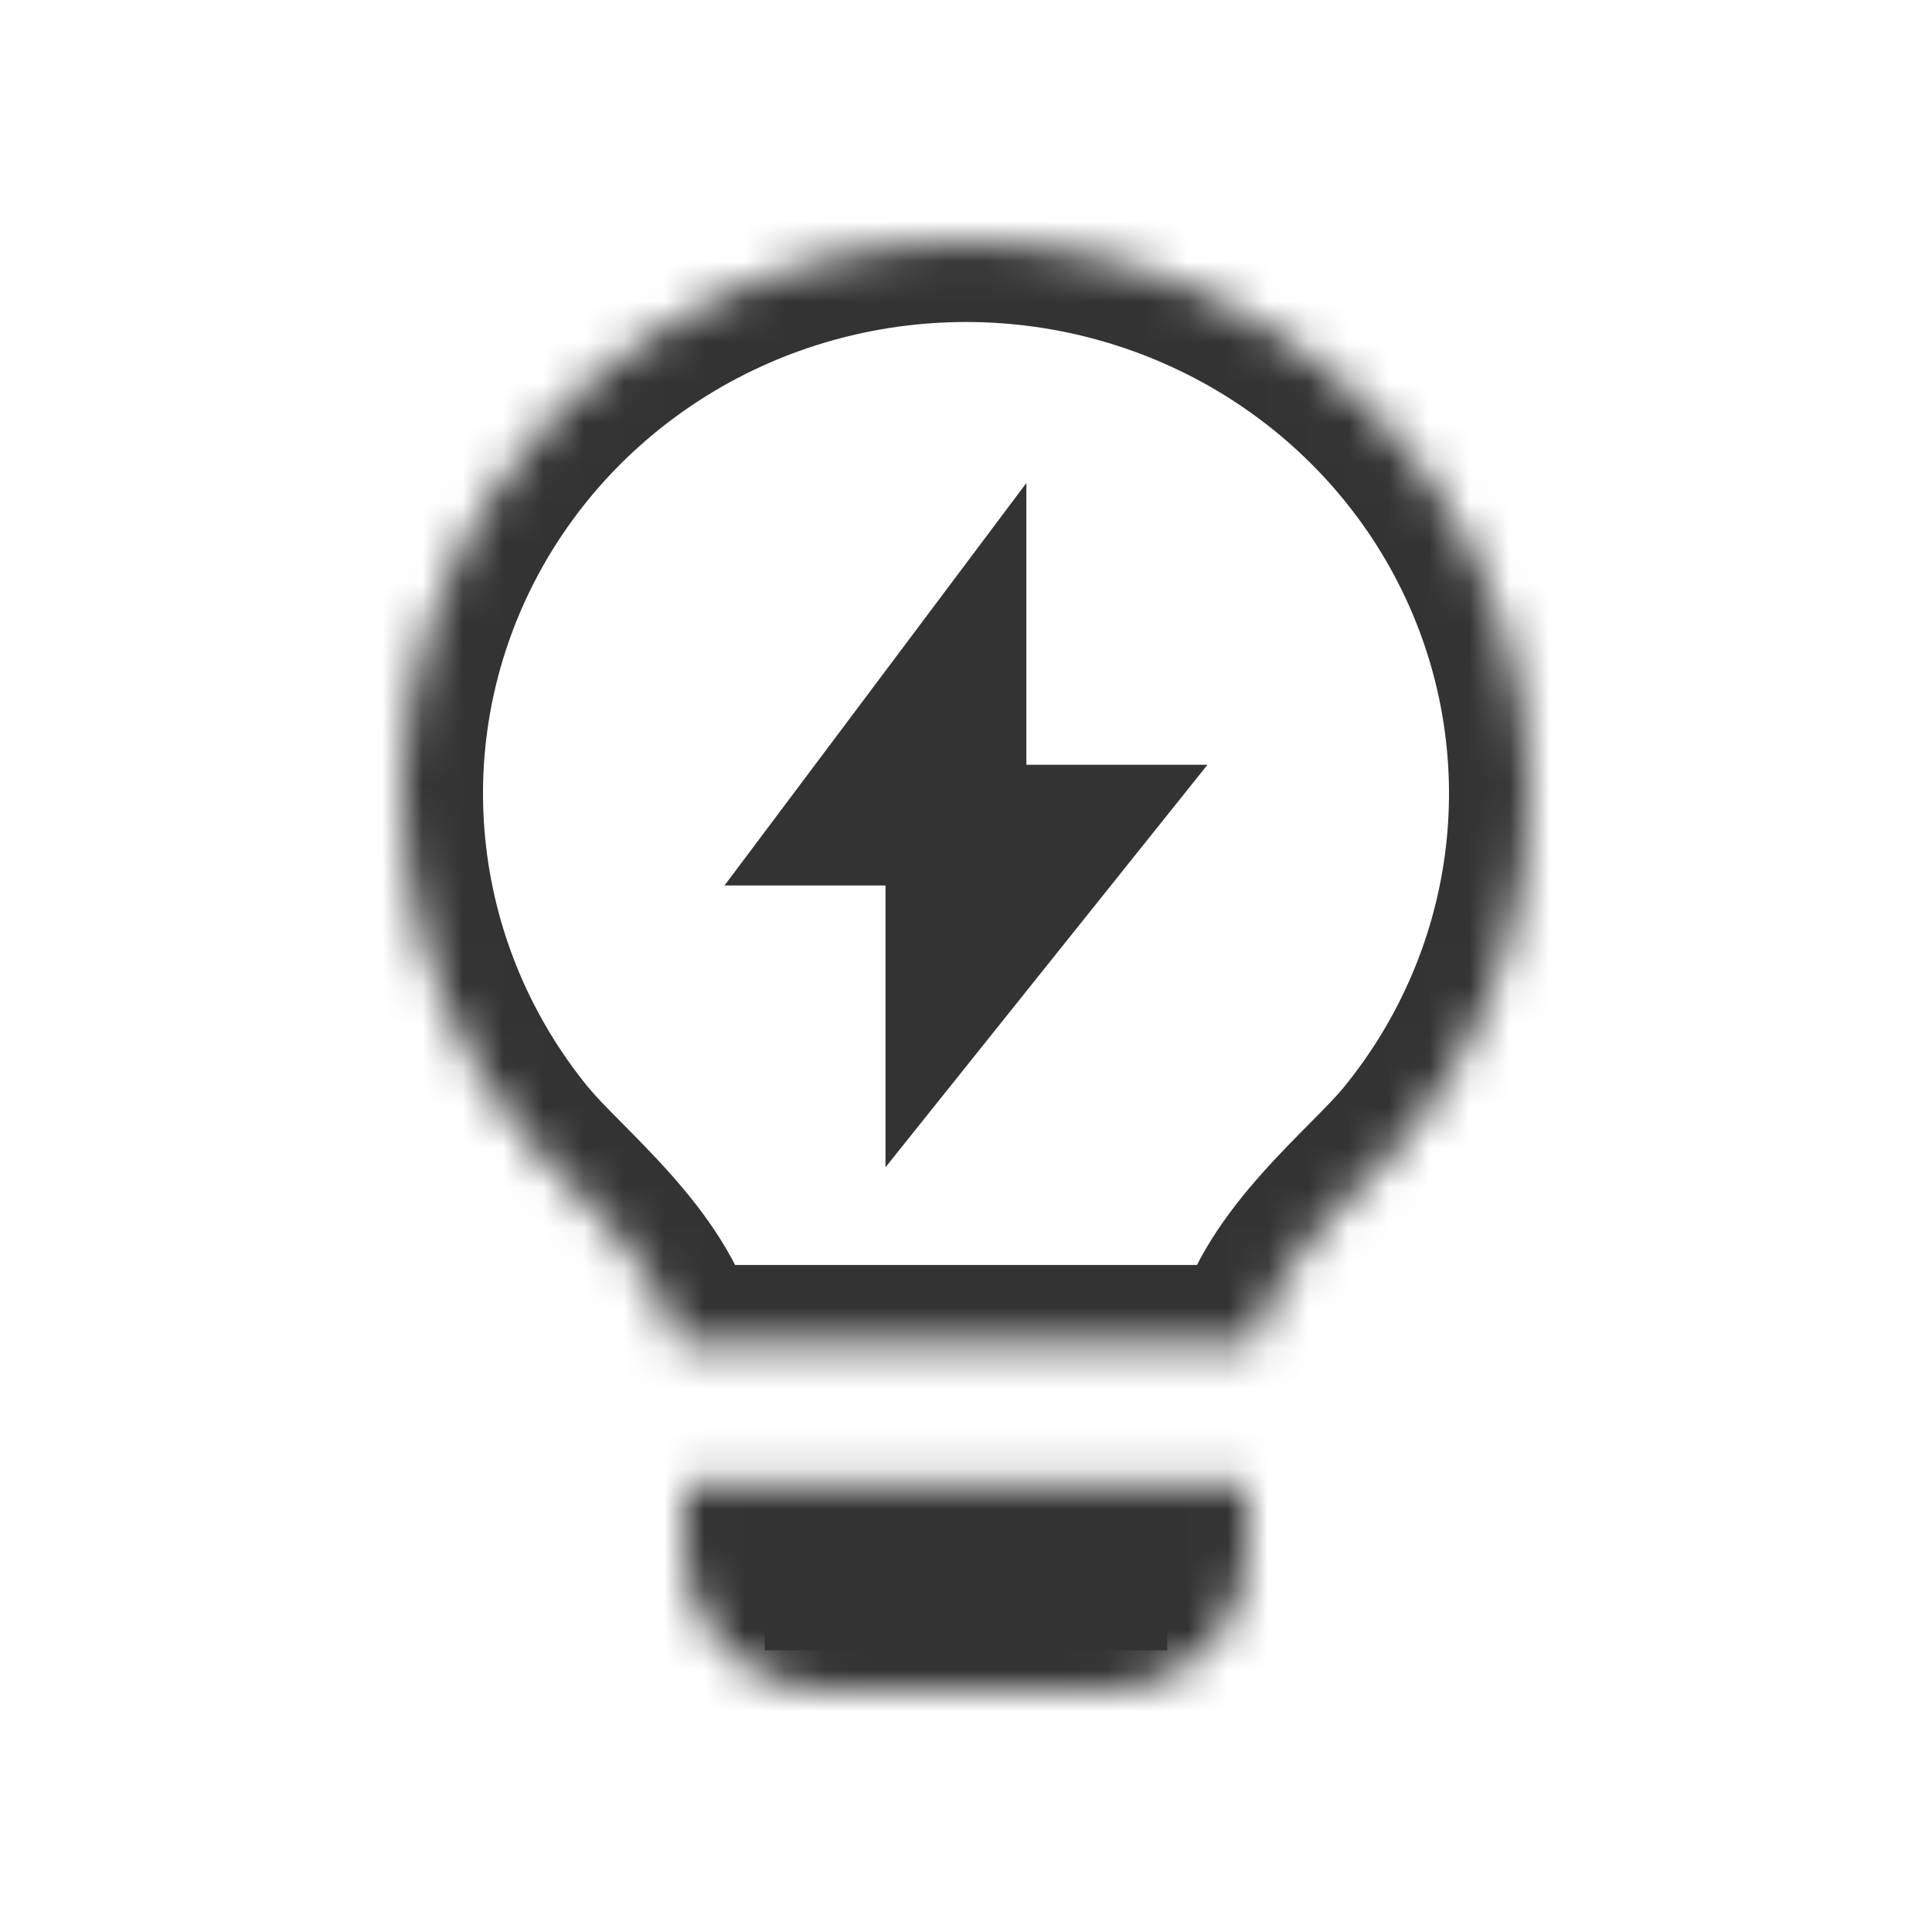 <svg width="48" height="48" viewBox="0 0 48 48" fill="none" xmlns="http://www.w3.org/2000/svg">
<mask id="path-1-inside-1" fill="white">
<path d="M22.25 33.428H16.897C16.377 31.246 14.032 29.461 13.07 28.285C11.422 26.268 10.389 23.835 10.09 21.268C9.791 18.701 10.239 16.103 11.382 13.774C12.524 11.445 14.315 9.48 16.548 8.105C18.781 6.729 21.365 6 24.002 6C26.64 6 29.224 6.731 31.456 8.107C33.688 9.483 35.479 11.449 36.62 13.778C37.762 16.107 38.209 18.705 37.909 21.273C37.61 23.84 36.576 26.272 34.927 28.288C33.965 29.463 31.623 31.247 31.104 33.428H25.75H22.25ZM31 36.857V38.571C31 39.481 30.632 40.353 29.975 40.996C29.319 41.639 28.429 42 27.5 42H20.5C19.572 42 18.682 41.639 18.026 40.996C17.369 40.353 17 39.481 17 38.571V36.857H31Z"/>
</mask>
<path d="M16.897 33.428L14.951 33.892L15.318 35.428H16.897V33.428ZM13.07 28.285L11.521 29.55L11.522 29.552L13.07 28.285ZM34.927 28.288L36.474 29.556L36.476 29.554L34.927 28.288ZM31.104 33.428V35.428H32.683L33.049 33.892L31.104 33.428ZM31 36.857H33V34.857H31V36.857ZM17 36.857V34.857H15V36.857H17ZM22.25 31.428H16.897V35.428H22.25V31.428ZM18.843 32.965C18.464 31.375 17.47 30.077 16.643 29.149C16.215 28.669 15.777 28.229 15.422 27.87C15.04 27.485 14.786 27.224 14.618 27.018L11.522 29.552C11.835 29.934 12.235 30.337 12.58 30.685C12.951 31.06 13.312 31.423 13.656 31.81C14.372 32.613 14.81 33.298 14.951 33.892L18.843 32.965ZM14.619 27.02C13.21 25.296 12.331 23.222 12.077 21.037L8.103 21.499C8.447 24.449 9.633 27.24 11.521 29.55L14.619 27.02ZM12.077 21.037C11.822 18.852 12.203 16.641 13.177 14.655L9.586 12.893C8.275 15.566 7.76 18.549 8.103 21.499L12.077 21.037ZM13.177 14.655C14.151 12.669 15.682 10.987 17.597 9.807L15.499 6.402C12.948 7.973 10.897 10.222 9.586 12.893L13.177 14.655ZM17.597 9.807C19.512 8.627 21.733 8 24.002 8L24.003 4C20.997 4 18.049 4.831 15.499 6.402L17.597 9.807ZM24.002 8C26.271 8 28.491 8.629 30.407 9.809L32.506 6.404C29.956 4.833 27.008 4 24.003 4L24.002 8ZM30.407 9.809C32.321 10.99 33.851 12.672 34.825 14.658L38.416 12.898C37.106 10.226 35.056 7.976 32.506 6.404L30.407 9.809ZM34.825 14.658C35.798 16.644 36.178 18.856 35.923 21.041L39.896 21.504C40.24 18.554 39.726 15.57 38.416 12.898L34.825 14.658ZM35.923 21.041C35.668 23.225 34.788 25.299 33.379 27.023L36.476 29.554C38.364 27.244 39.552 24.454 39.896 21.504L35.923 21.041ZM33.38 27.021C33.212 27.227 32.958 27.488 32.576 27.873C32.221 28.232 31.783 28.671 31.356 29.151C30.529 30.079 29.537 31.377 29.158 32.965L33.049 33.892C33.19 33.299 33.628 32.614 34.343 31.811C34.687 31.425 35.047 31.062 35.418 30.688C35.762 30.34 36.162 29.937 36.474 29.556L33.38 27.021ZM31.104 31.428H25.75V35.428H31.104V31.428ZM29 36.857V38.571H33V36.857H29ZM29 38.571C29 38.937 28.852 39.296 28.576 39.567L31.375 42.424C32.411 41.41 33 40.025 33 38.571H29ZM28.576 39.567C28.297 39.84 27.911 40 27.5 40V44C28.946 44 30.34 43.438 31.375 42.424L28.576 39.567ZM27.5 40H20.5V44H27.5V40ZM20.5 40C20.089 40 19.703 39.84 19.425 39.567L16.626 42.424C17.66 43.438 19.055 44 20.5 44V40ZM19.425 39.567C19.148 39.296 19 38.937 19 38.571H15C15 40.025 15.59 41.41 16.626 42.424L19.425 39.567ZM19 38.571V36.857H15V38.571H19ZM17 38.857H31V34.857H17V38.857ZM25.75 31.428H22.25V35.428H25.75V31.428Z" fill="#333333" mask="url(#path-1-inside-1)"/>
<path d="M18 22L25.5 12V19H30L22 29V22H18Z" fill="#333333"/>
<rect x="19" y="38" width="10" height="3" fill="#333333"/>
</svg>
